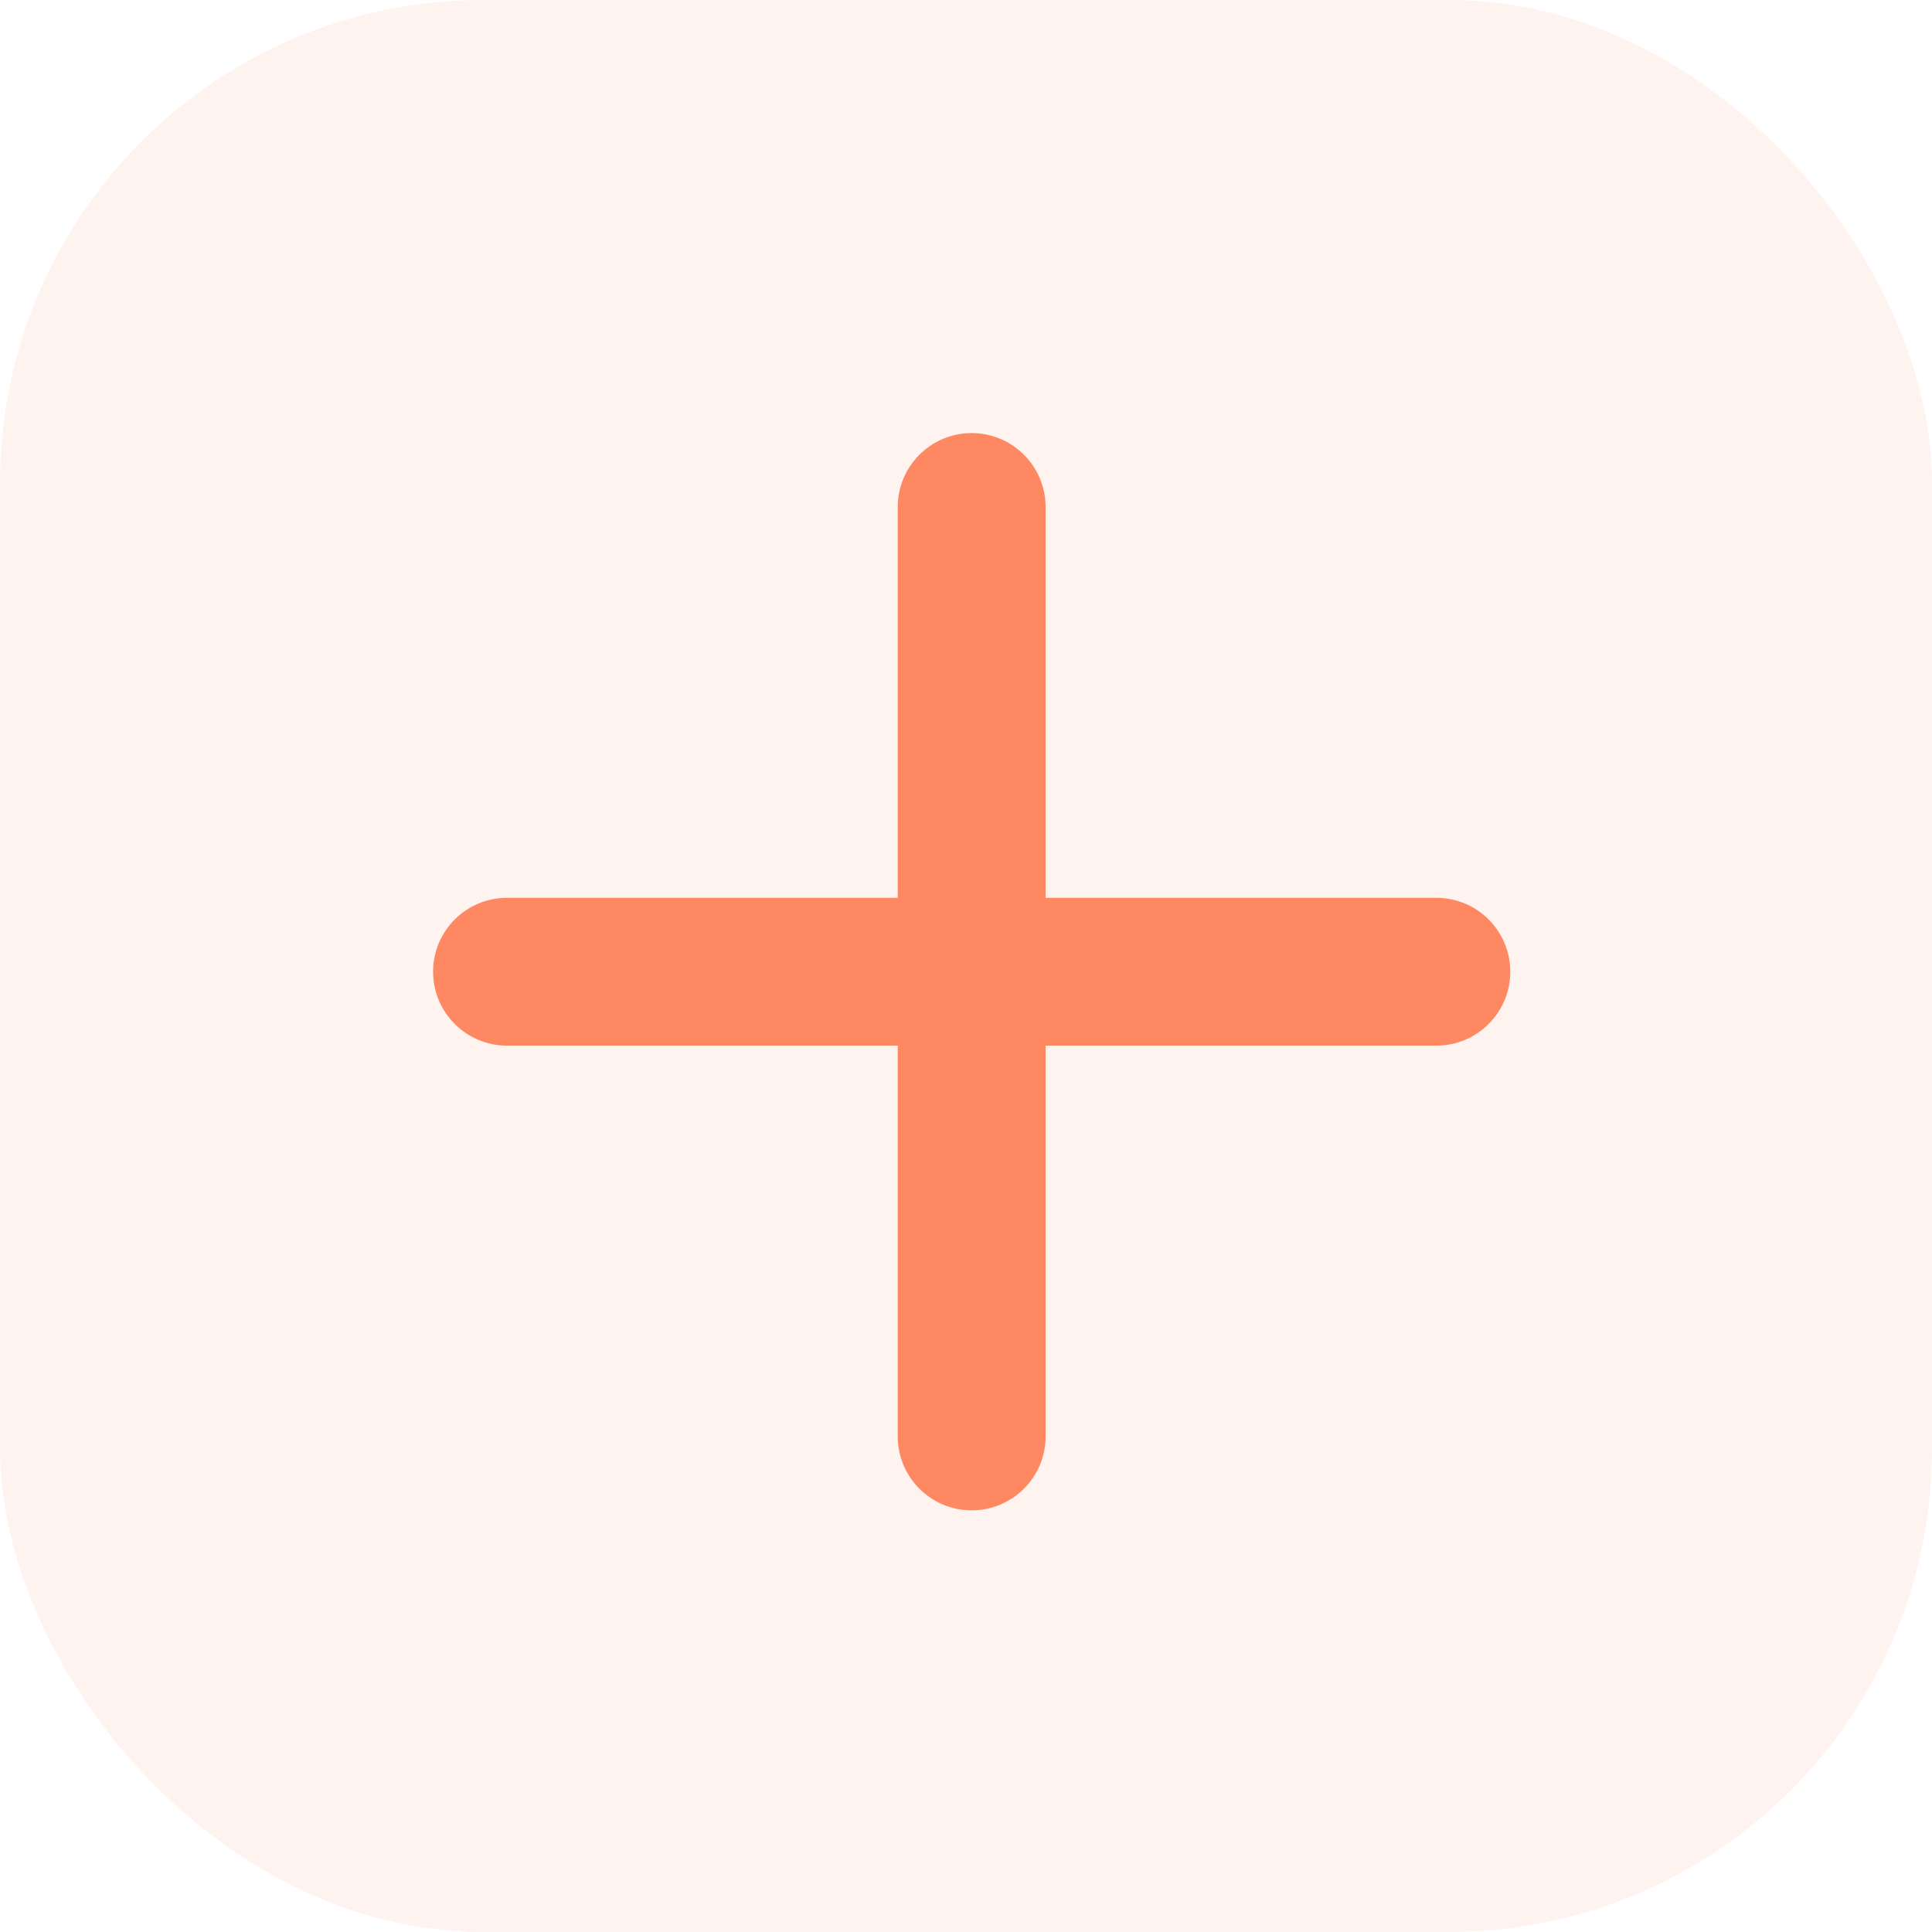 <svg width="24" height="24" viewBox="0 0 24 24" fill="none" xmlns="http://www.w3.org/2000/svg">
<rect width="24" height="24" rx="6" fill="#FE8862" fill-opacity="0.1"/>
<path d="M18.761 12.071C18.761 11.564 18.35 11.153 17.843 11.153L12.989 11.153L12.989 6.299C12.989 5.792 12.578 5.38 12.07 5.38C11.563 5.38 11.152 5.792 11.152 6.299L11.152 11.153L6.298 11.153C5.791 11.153 5.38 11.564 5.38 12.071C5.38 12.578 5.791 12.989 6.298 12.989L11.152 12.989V17.843C11.152 18.351 11.563 18.762 12.07 18.762C12.578 18.762 12.989 18.351 12.989 17.843L12.989 12.989L17.843 12.989C18.35 12.989 18.761 12.578 18.761 12.071Z" fill="#FE8862"/>
</svg>
